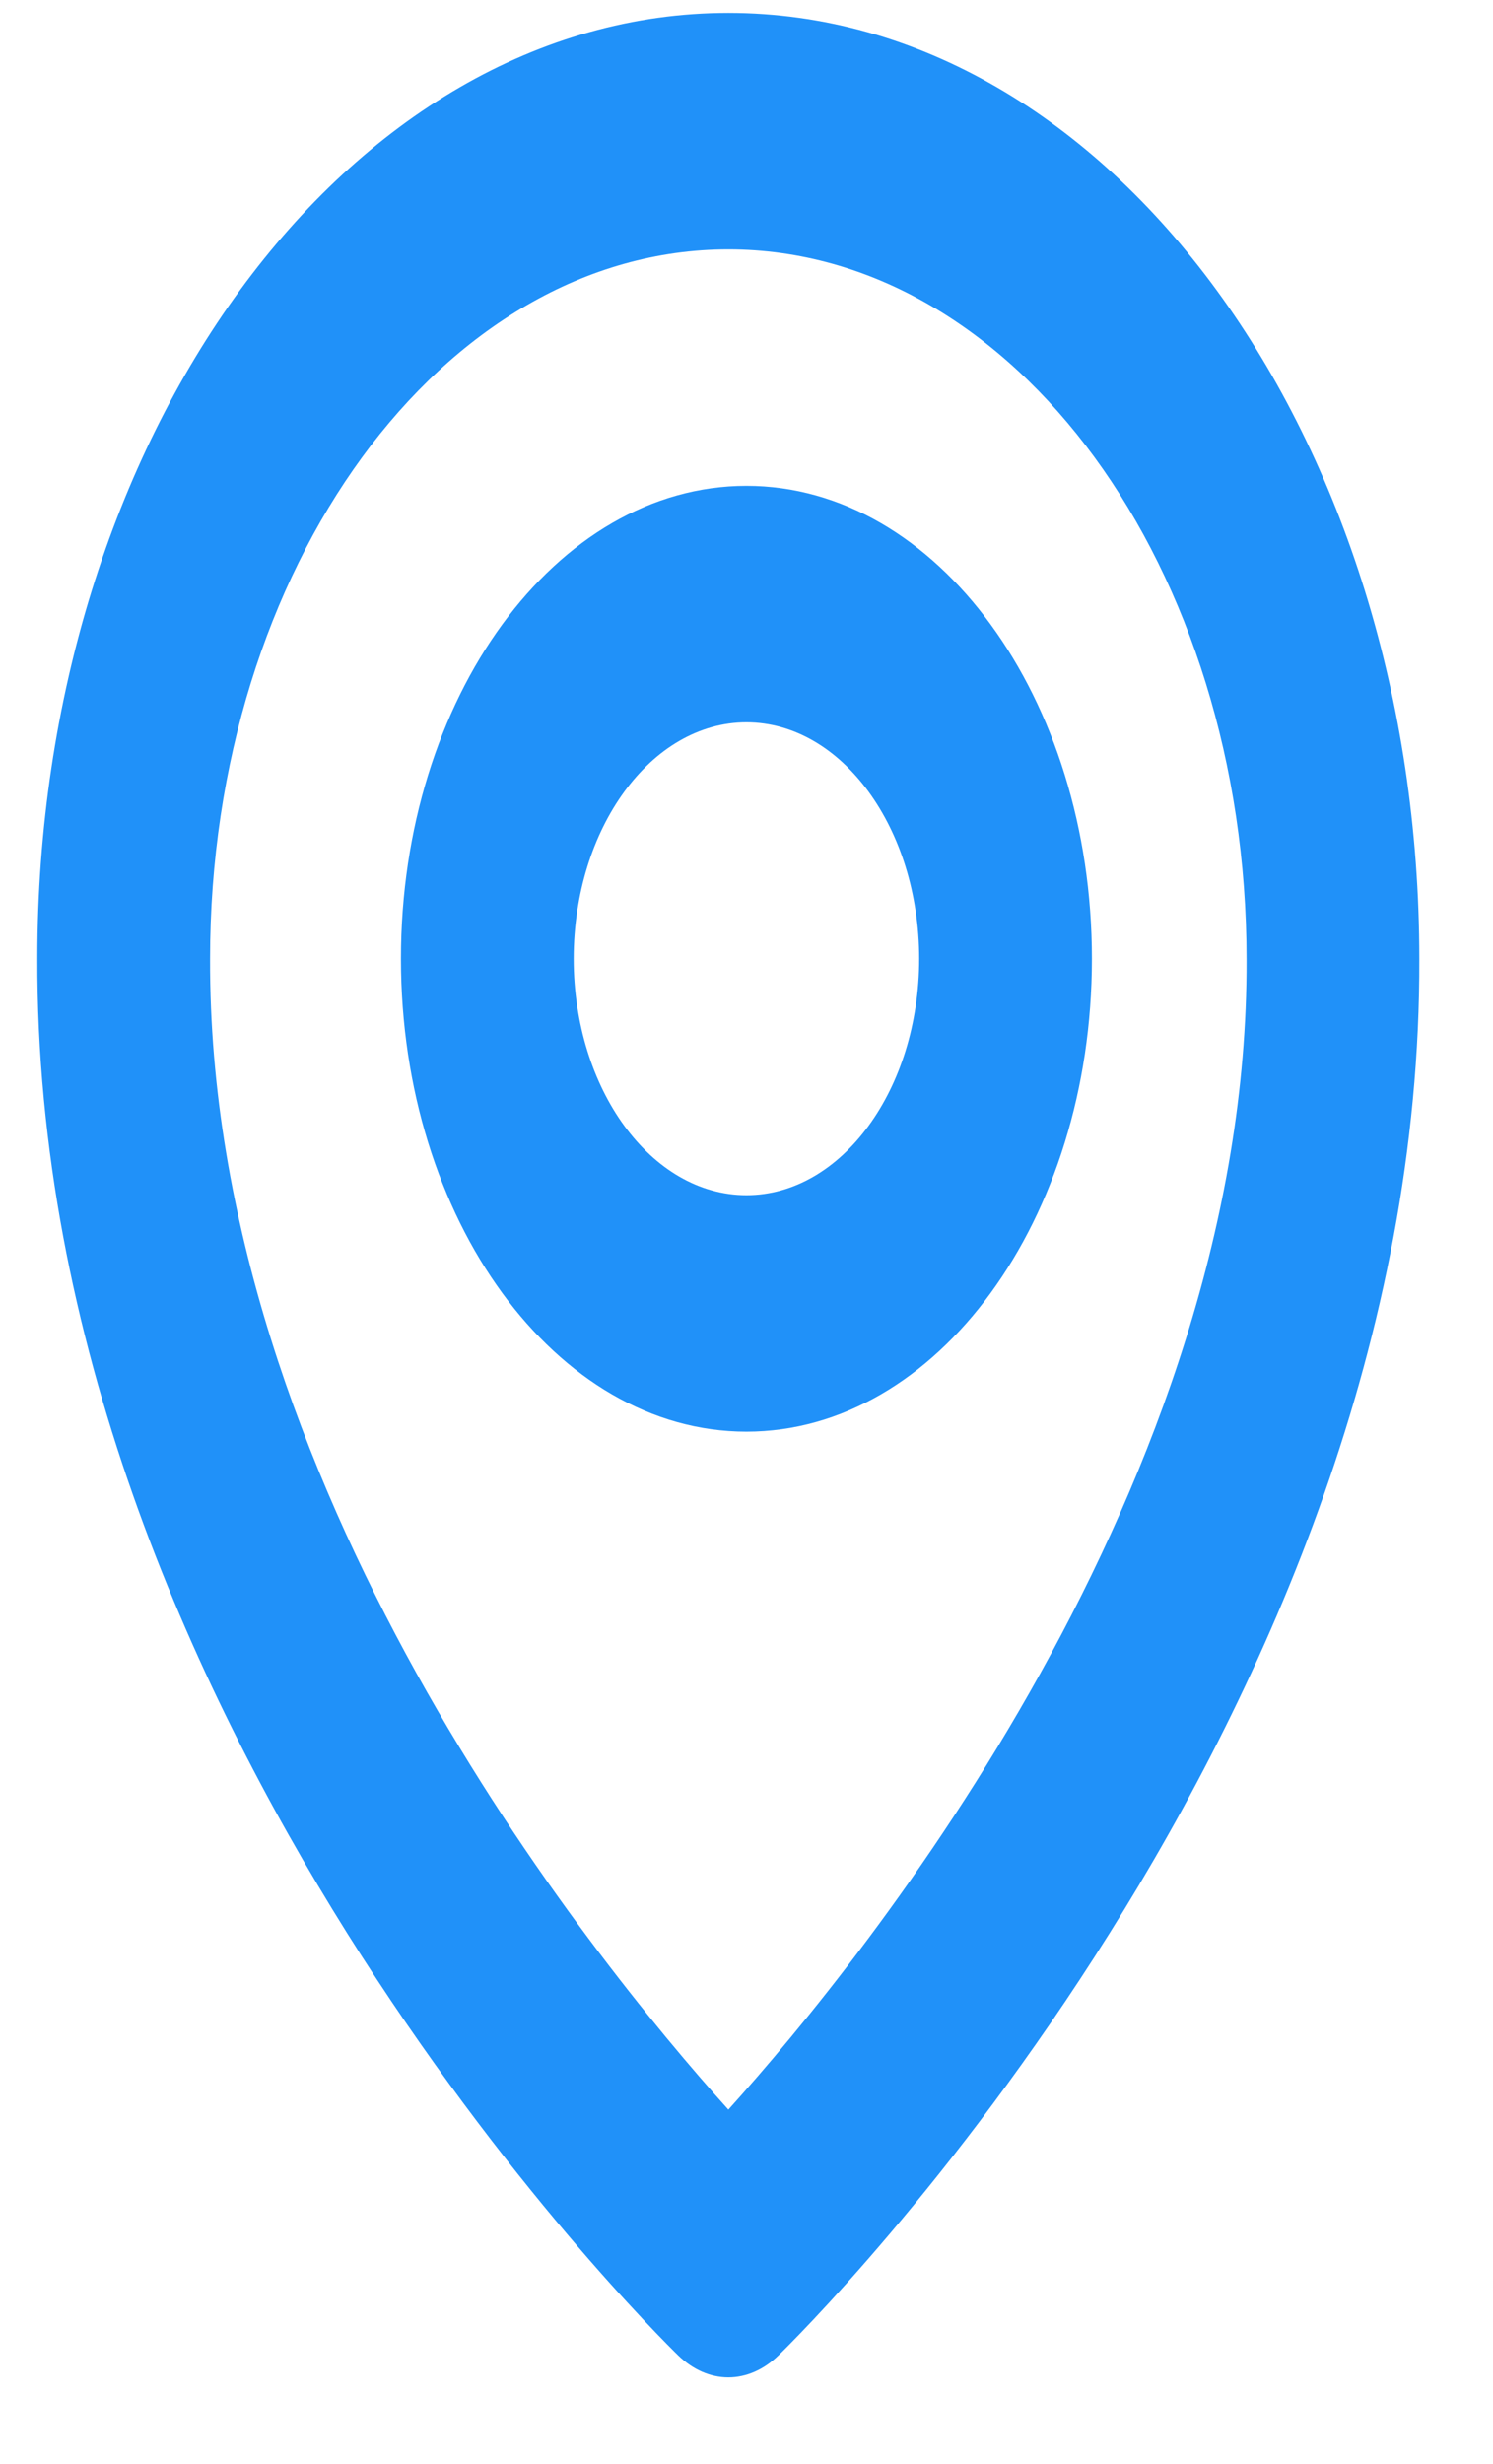 <svg width="20" height="33" viewBox="0 0 20 33" fill="none" xmlns="http://www.w3.org/2000/svg">
<g clip-path="url(#clip0_67_7924)">
<path d="M9.999 19.174C12.552 19.174 14.627 16.333 14.627 12.84C14.627 9.347 12.552 6.507 9.999 6.507C7.447 6.507 5.371 9.347 5.371 12.84C5.371 16.333 7.447 19.174 9.999 19.174ZM9.999 9.674C11.275 9.674 12.313 11.094 12.313 12.84C12.313 14.587 11.275 16.007 9.999 16.007C8.723 16.007 7.685 14.587 7.685 12.84C7.685 11.094 8.723 9.674 9.999 9.674Z" fill="#2091F9"/>
<path d="M9.085 31.546C9.281 31.737 9.516 31.84 9.757 31.84C9.997 31.84 10.232 31.737 10.428 31.546C10.779 31.205 19.047 23.037 19.013 12.84C19.013 5.856 14.86 0.173 9.757 0.173C4.653 0.173 0.5 5.856 0.5 12.832C0.467 23.037 8.734 31.205 9.085 31.546ZM9.757 3.34C13.585 3.34 16.699 7.601 16.699 12.848C16.723 19.875 11.622 26.184 9.757 28.254C7.893 26.183 2.79 19.872 2.814 12.84C2.814 7.601 5.928 3.34 9.757 3.34Z" fill="#2091F9"/>
</g>
<defs>
<clipPath id="clip0_67_7924">
<rect width="19" height="32" fill="white" transform="translate(0.5 0.007)"/>
</clipPath>
</defs>
</svg>
